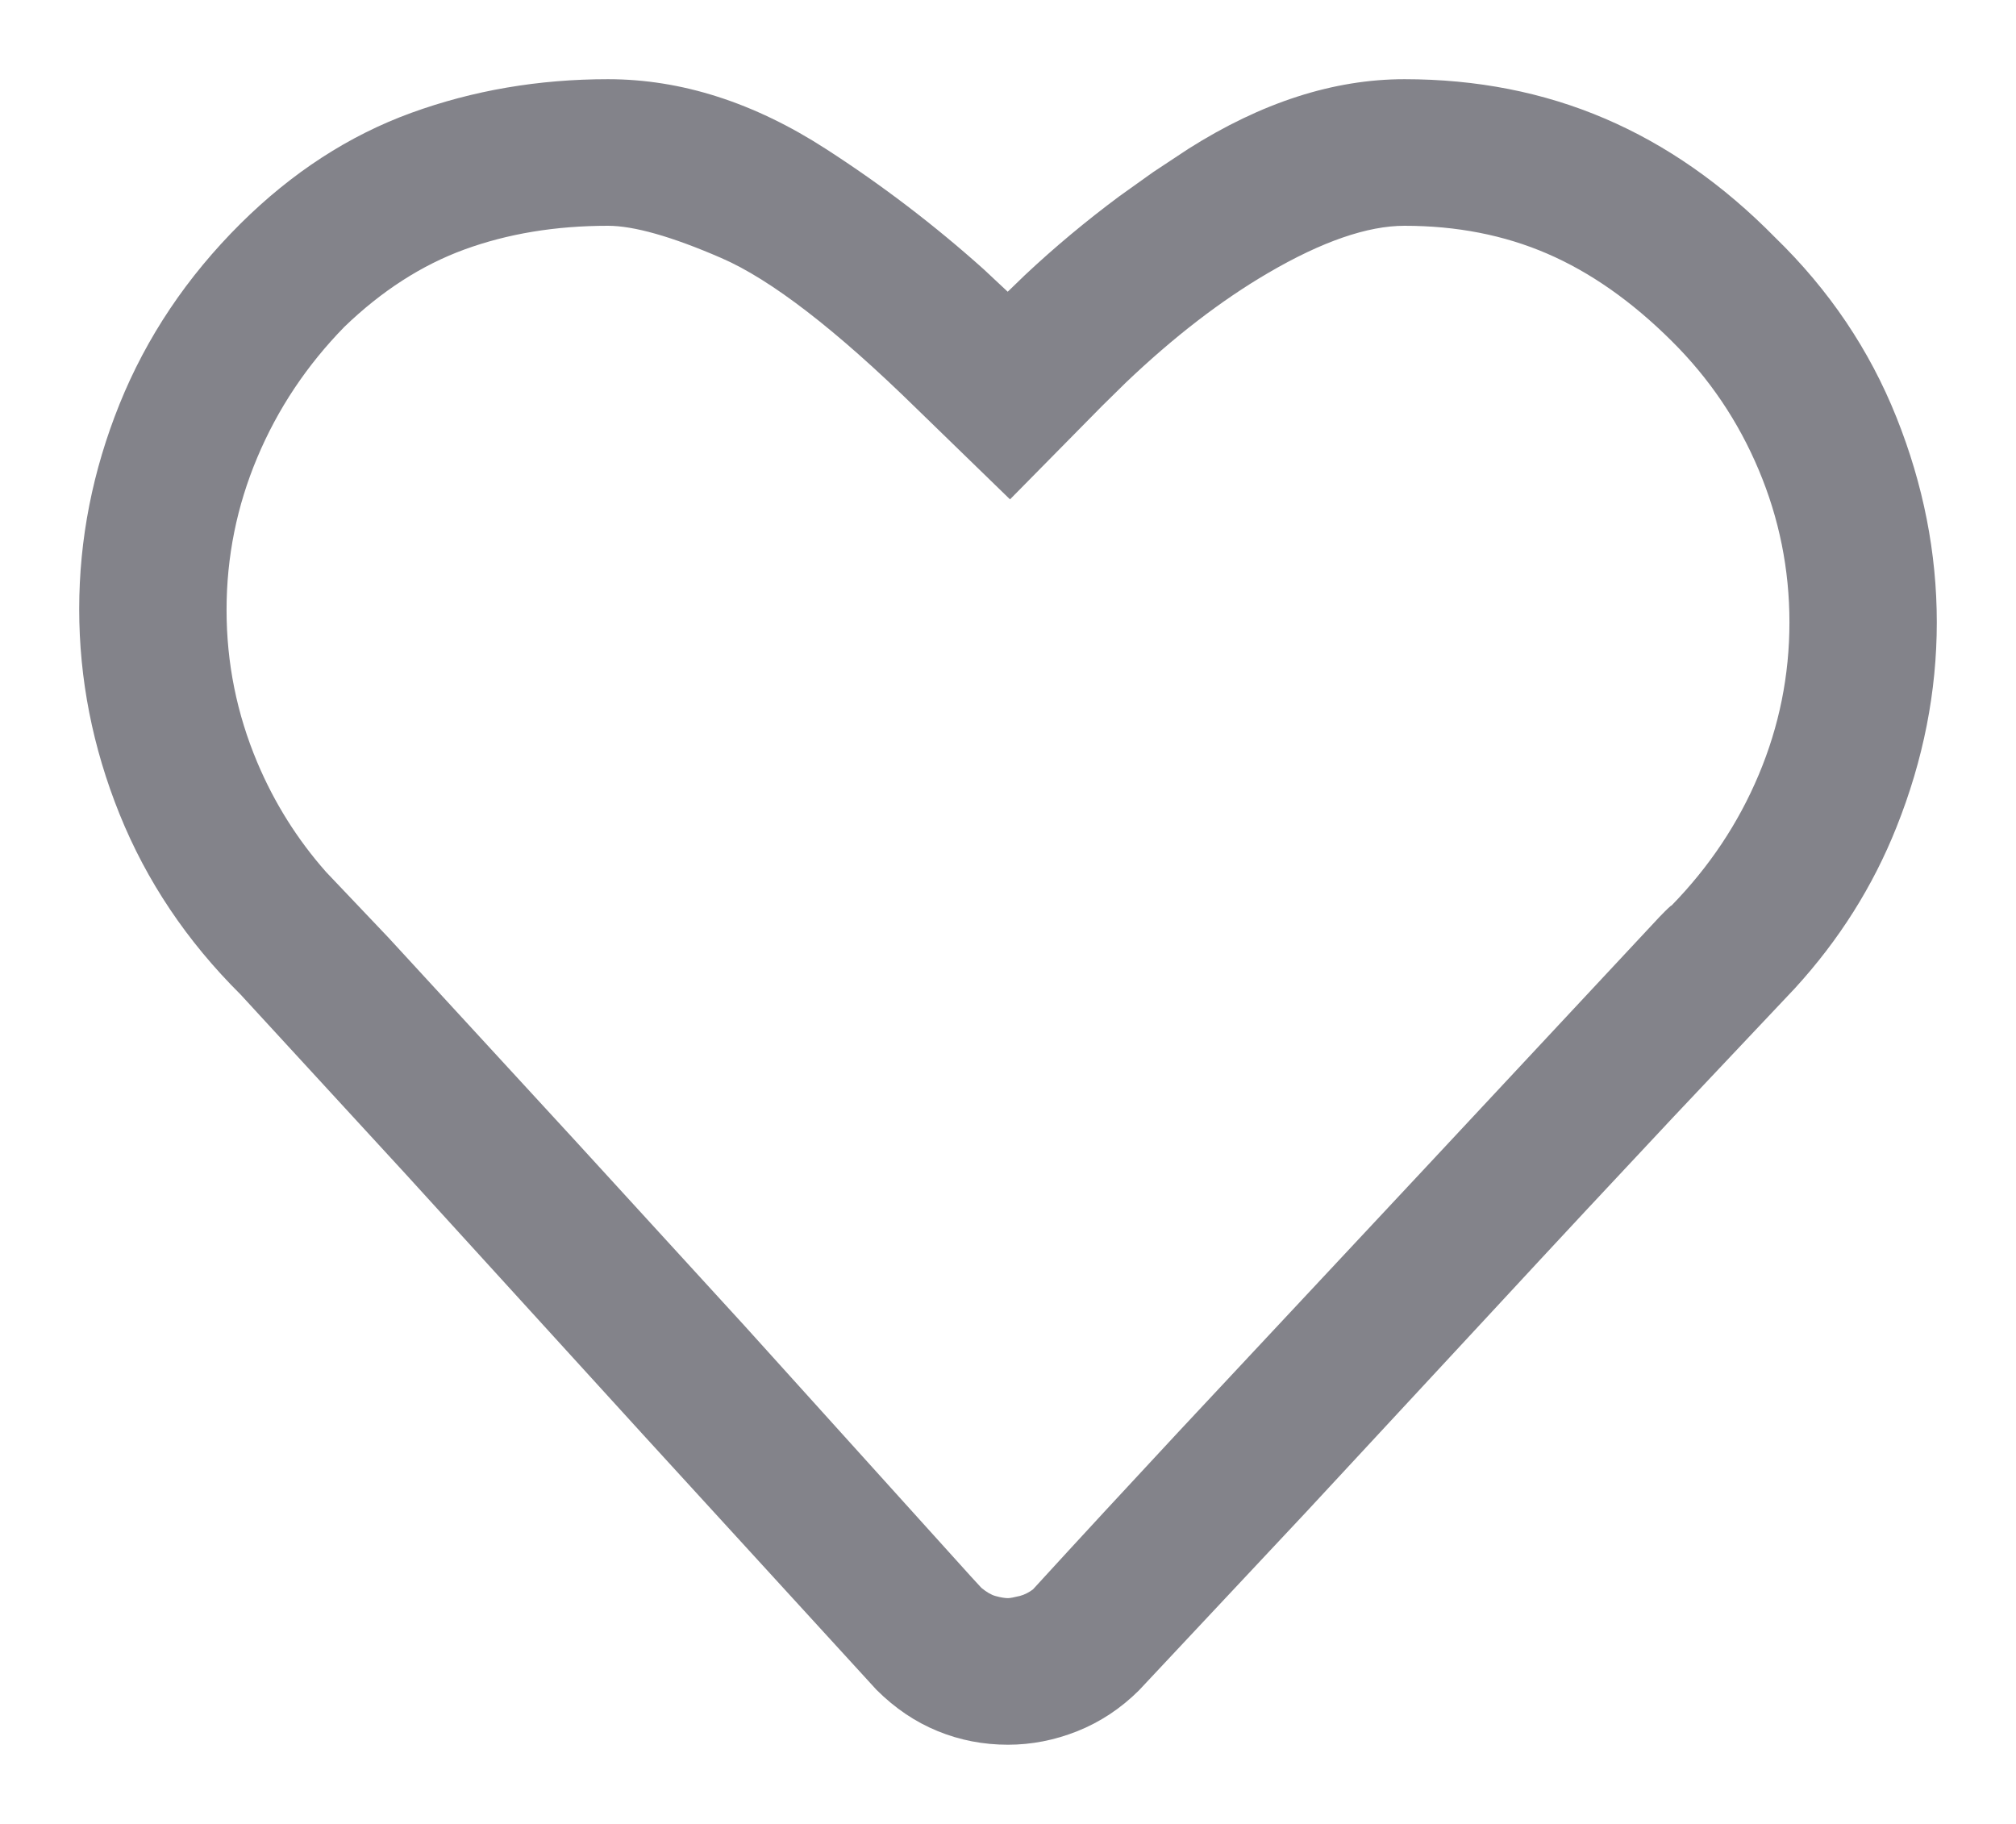 <svg xmlns="http://www.w3.org/2000/svg" width="21" height="19" viewBox="0 0 21 19">
  <path fill="#83838A" d="M26.63,10.825 C27.381,10.825 28.077,10.961 28.717,11.235 C29.356,11.508 29.949,11.922 30.492,12.475 C31.053,13.02 31.474,13.644 31.755,14.348 C32.035,15.049 32.175,15.761 32.175,16.483 C32.175,17.204 32.035,17.916 31.755,18.617 C31.51,19.233 31.157,19.792 30.697,20.295 L29.433,21.634 C28.852,22.253 28.228,22.922 27.562,23.642 L25.604,25.753 L23.864,27.609 C23.675,27.797 23.46,27.939 23.222,28.034 C22.986,28.128 22.745,28.175 22.5,28.175 C22.243,28.175 21.998,28.128 21.767,28.033 C21.535,27.938 21.325,27.797 21.13,27.603 L18.696,24.942 L16.218,22.222 L14.506,20.36 C13.946,19.804 13.526,19.177 13.245,18.48 C12.965,17.785 12.825,17.073 12.825,16.345 C12.825,15.617 12.965,14.905 13.245,14.21 C13.526,13.513 13.946,12.886 14.506,12.329 C15.042,11.797 15.635,11.412 16.283,11.176 C16.926,10.942 17.61,10.825 18.333,10.825 C19.097,10.825 19.855,11.068 20.604,11.552 C21.19,11.93 21.737,12.348 22.247,12.805 L22.497,13.039 L22.677,12.865 C22.985,12.576 23.312,12.303 23.659,12.045 L24.012,11.793 L24.378,11.551 C25.14,11.068 25.891,10.825 26.63,10.825 Z M26.63,12.352 C26.246,12.352 25.771,12.515 25.209,12.844 C24.718,13.131 24.224,13.512 23.726,13.987 L23.477,14.232 L22.521,15.202 L21.544,14.253 C20.706,13.432 20.027,12.91 19.514,12.688 C18.997,12.463 18.601,12.352 18.333,12.352 C17.785,12.352 17.287,12.435 16.838,12.599 C16.392,12.762 15.975,13.031 15.588,13.404 C15.196,13.805 14.893,14.259 14.68,14.766 C14.467,15.272 14.36,15.801 14.36,16.354 C14.36,16.907 14.467,17.436 14.68,17.942 C14.858,18.364 15.097,18.745 15.398,19.085 L16.046,19.767 L18.006,21.898 L19.754,23.809 L22.118,26.427 C22.16,26.473 22.195,26.511 22.223,26.541 C22.279,26.587 22.328,26.615 22.37,26.626 C22.424,26.641 22.468,26.648 22.5,26.648 C22.52,26.648 22.563,26.64 22.624,26.625 C22.671,26.613 22.722,26.586 22.76,26.557 C23.254,26.017 23.758,25.472 24.271,24.921 L26.853,22.159 L29.285,19.553 C29.371,19.464 29.408,19.43 29.412,19.433 C29.804,19.031 30.107,18.578 30.32,18.071 C30.533,17.565 30.64,17.036 30.64,16.483 C30.64,15.93 30.533,15.401 30.32,14.895 C30.107,14.388 29.805,13.941 29.414,13.553 C28.997,13.138 28.564,12.835 28.116,12.642 C27.669,12.449 27.174,12.352 26.63,12.352 Z" transform="translate(-12 -10)"/>
</svg>
